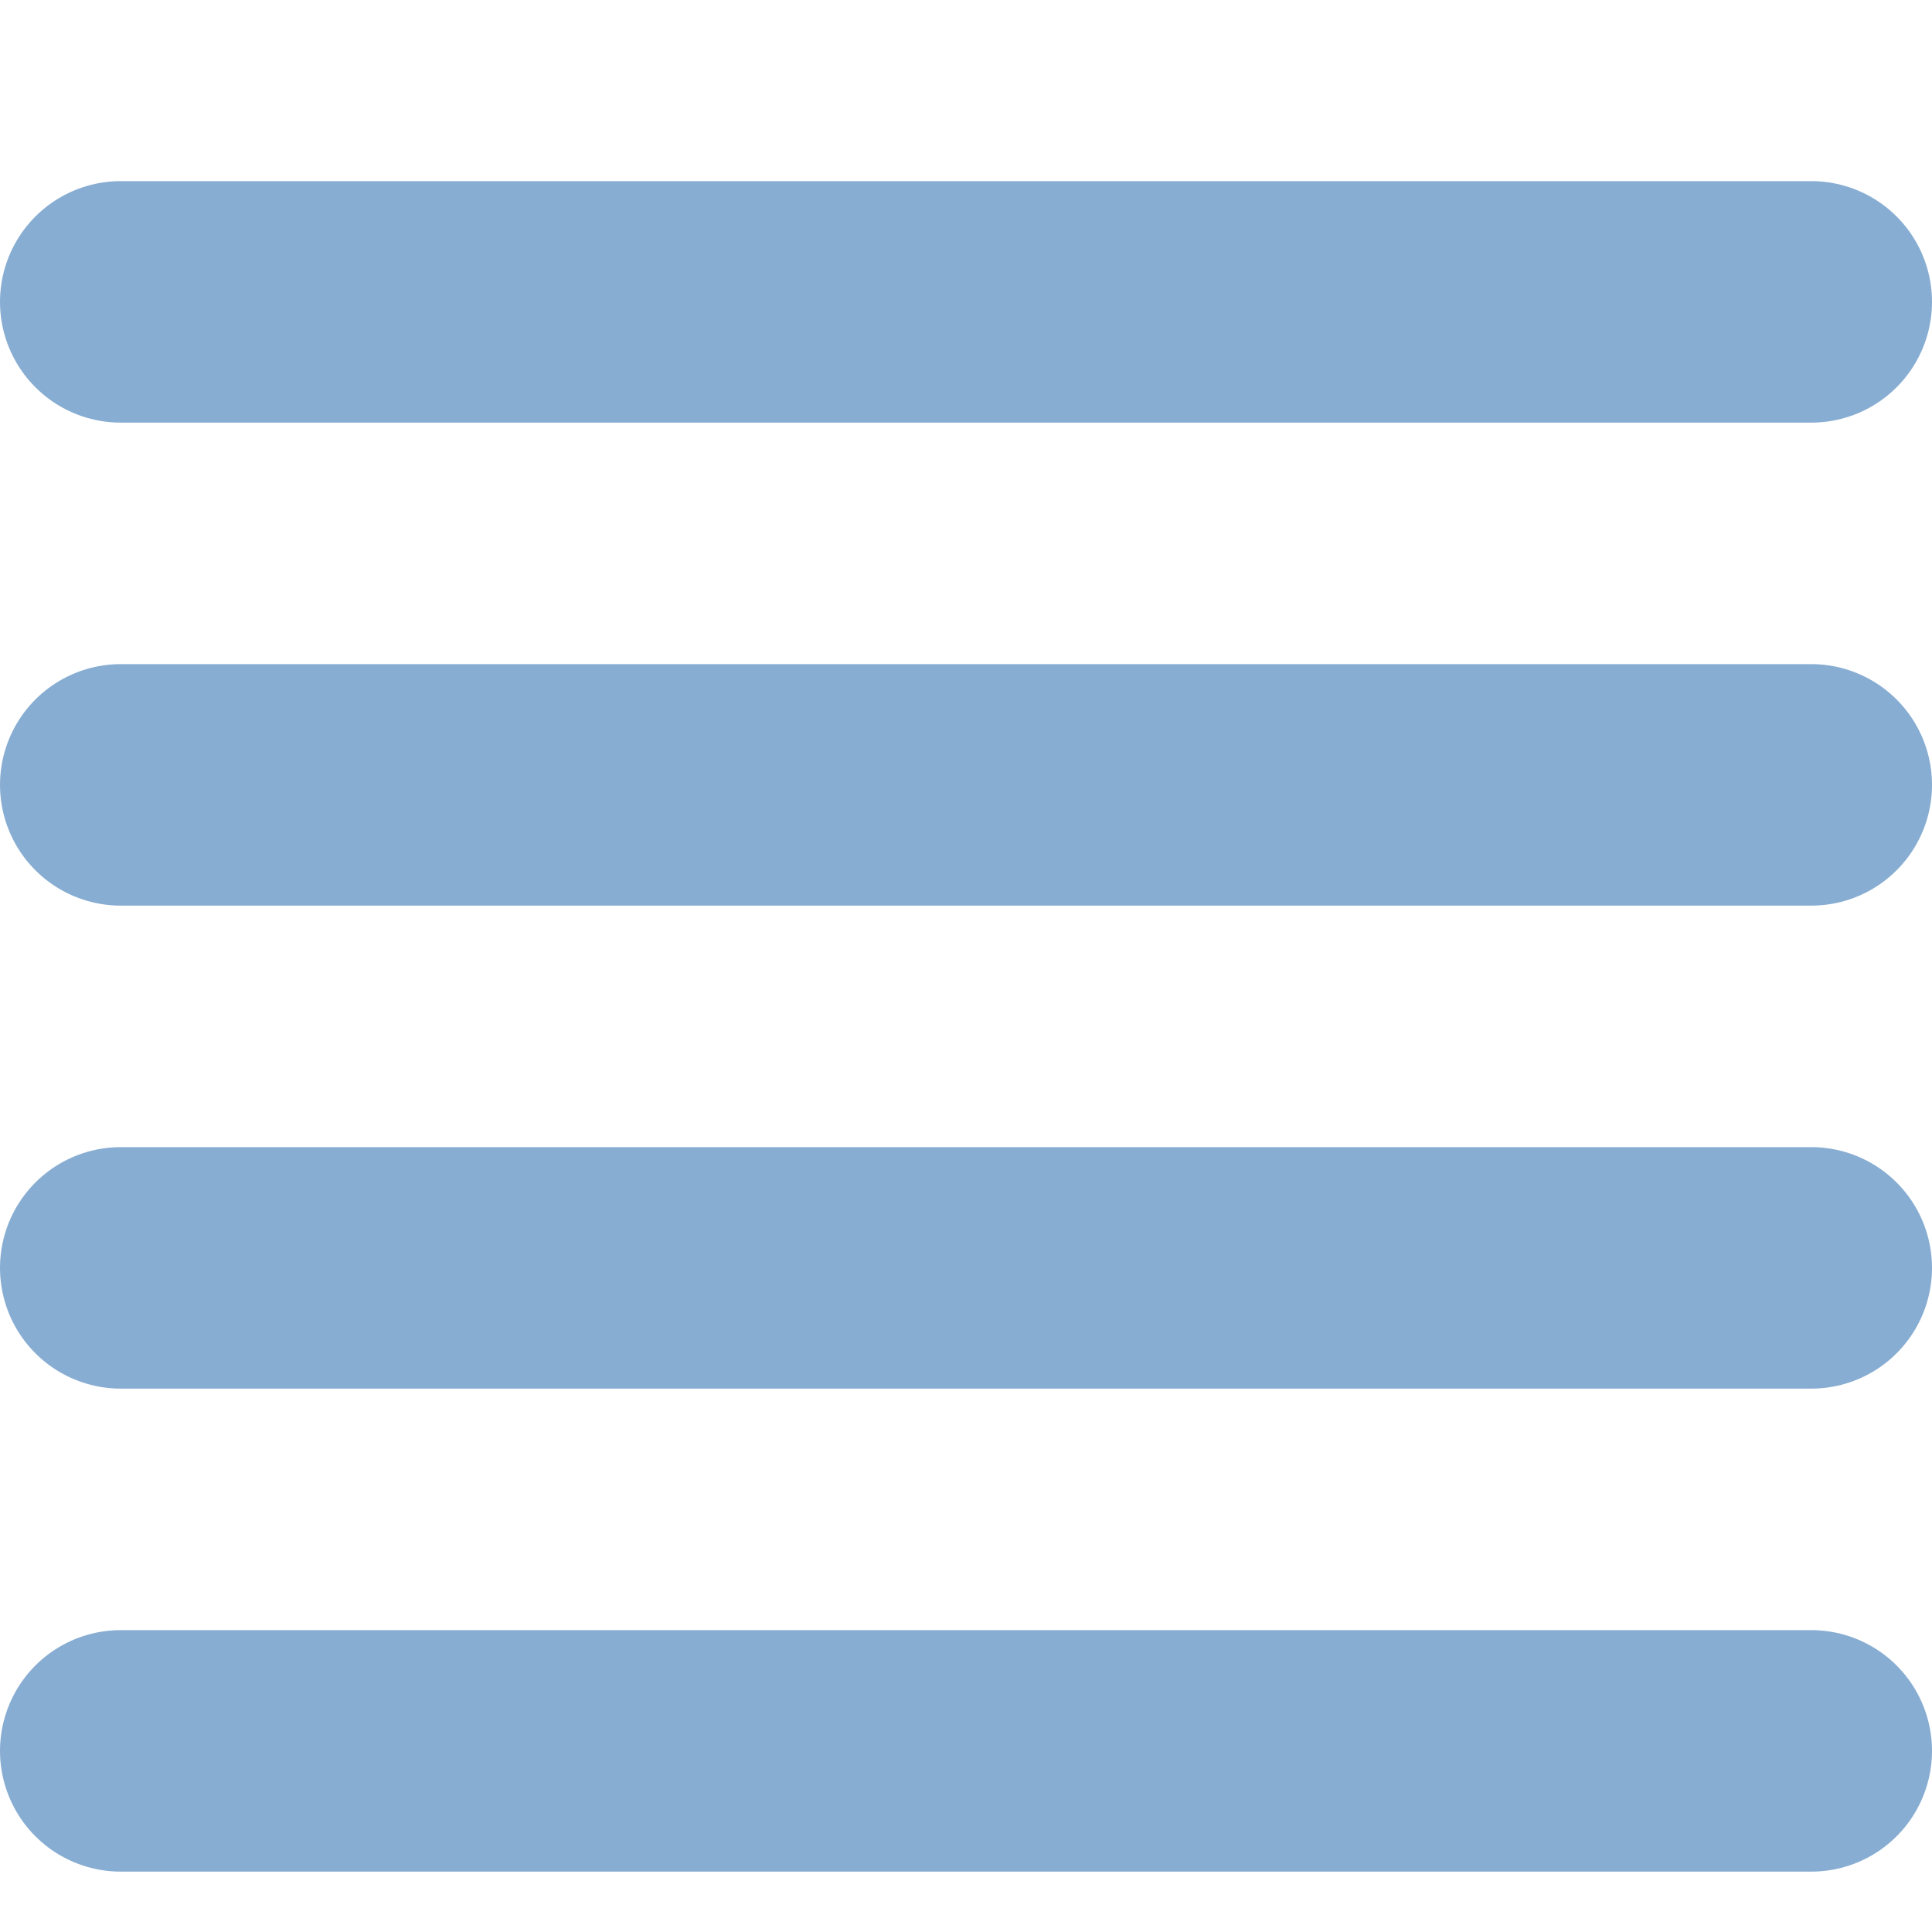 <svg xmlns:xlink="http://www.w3.org/1999/xlink" class="ProductIcon " width="16" height="16" viewBox="0 0 16 16" xmlns="http://www.w3.org/2000/svg"><path d="M1 14.5h14m-14-4h14m-14-4h14m-14-4h14" stroke="#88ADD2" stroke-width="2px" fill="none" fill-rule="evenodd" stroke-linecap="round" stroke-linejoin="round"></path></svg>